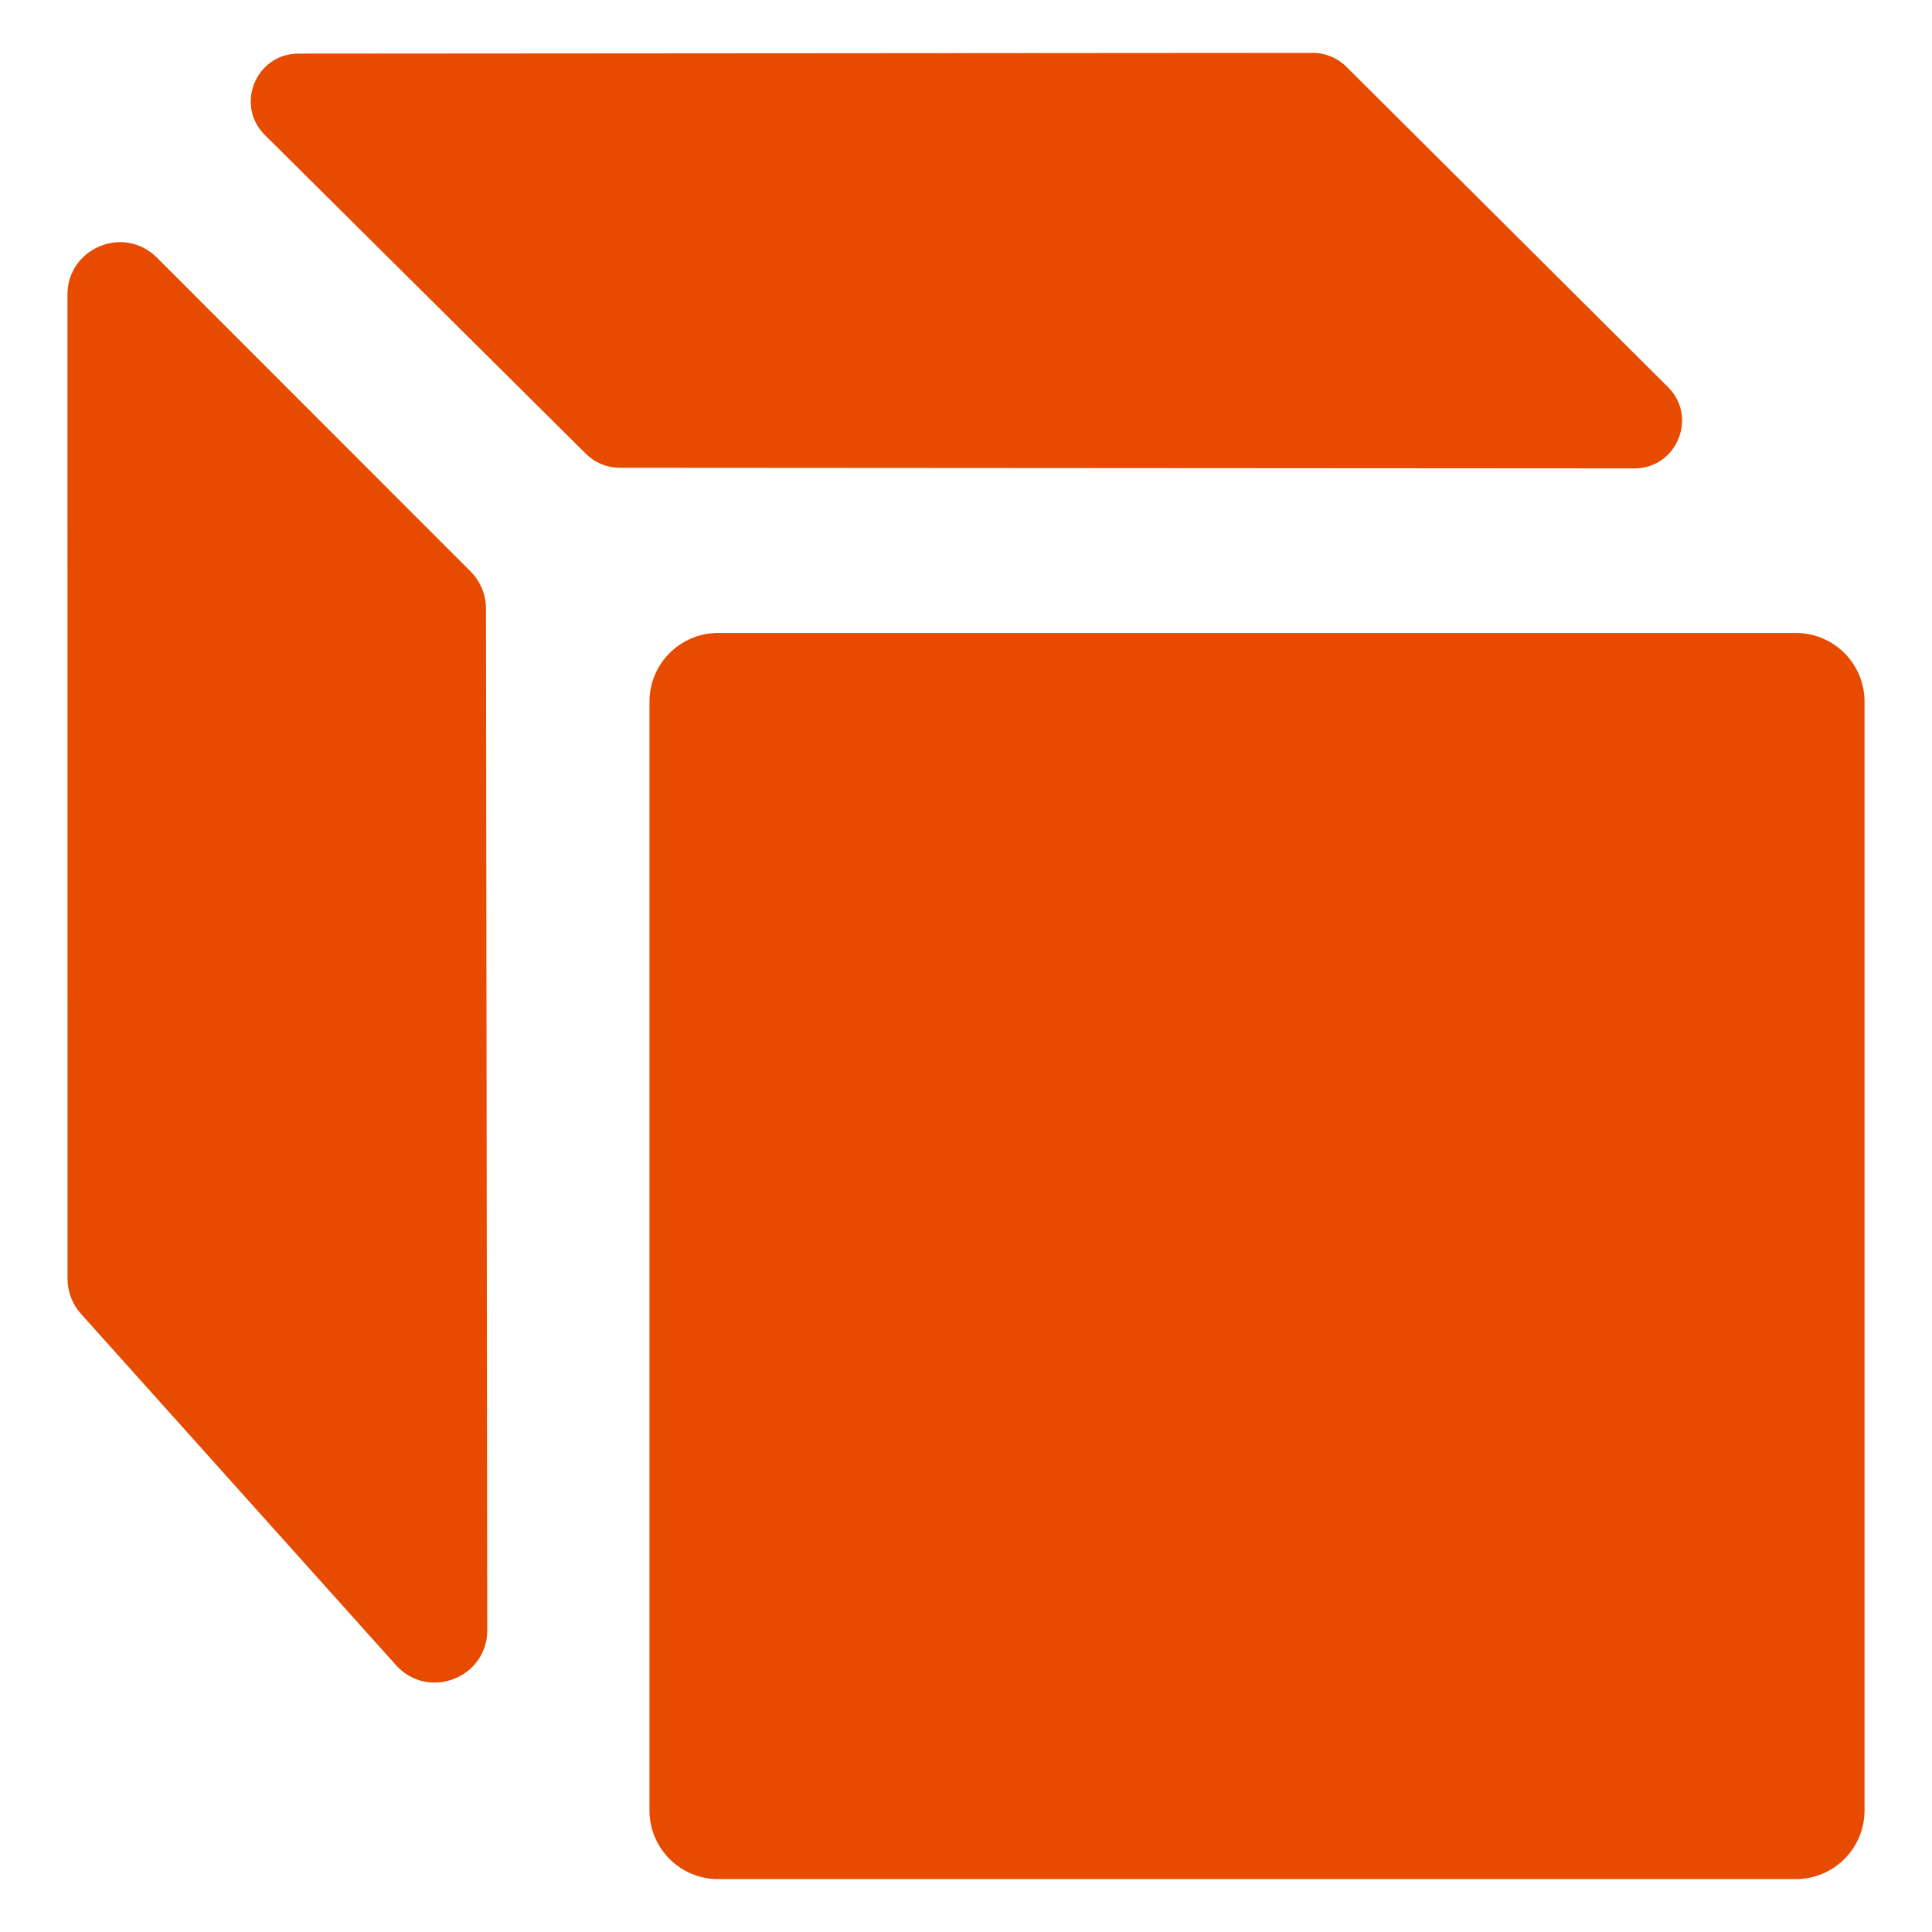 <?xml version="1.0" encoding="utf-8"?>
<!-- Generator: Adobe Illustrator 27.5.0, SVG Export Plug-In . SVG Version: 6.00 Build 0)  -->
<svg version="1.1" id="Livello_1" xmlns="http://www.w3.org/2000/svg" xmlns:xlink="http://www.w3.org/1999/xlink" x="0px" y="0px"
	 viewBox="0 0 24 24" style="enable-background:new 0 0 24 24;" xml:space="preserve">
<style type="text/css">
	.st0{fill:none;}
	.st1{fill:#5B6F8B;}
	.st2{fill:#E64B00;}
</style>
<g>
	<path class="st2" d="M1.949,3.2L5.846,7.099c0.122,0.122,0.19,0.287,0.191,0.459
		l0.016,12.691c0.001,0.597-0.737,0.88-1.135,0.435l-3.913-4.364
		c-0.107-0.119-0.166-0.274-0.166-0.434L0.838,3.66
		C0.838,3.081,1.539,2.79,1.949,3.2z"/>
	<path class="st2" d="M16.726,0.83l3.994,3.978c0.374,0.372,0.11,1.011-0.418,1.011
		l-12.606-0.008C7.539,5.81,7.39,5.748,7.279,5.638L3.291,1.678
		C2.916,1.306,3.179,0.667,3.707,0.666l12.601-0.009
		C16.465,0.657,16.615,0.719,16.726,0.83z"/>
	<path class="st2" d="M22.309,23.343H8.921c-0.471,0-0.853-0.382-0.853-0.853V8.716
		c0-0.471,0.382-0.853,0.853-0.853h13.388c0.471,0,0.853,0.382,0.853,0.853v13.774
		C23.162,22.961,22.78,23.343,22.309,23.343z"/>
</g>
</svg>
